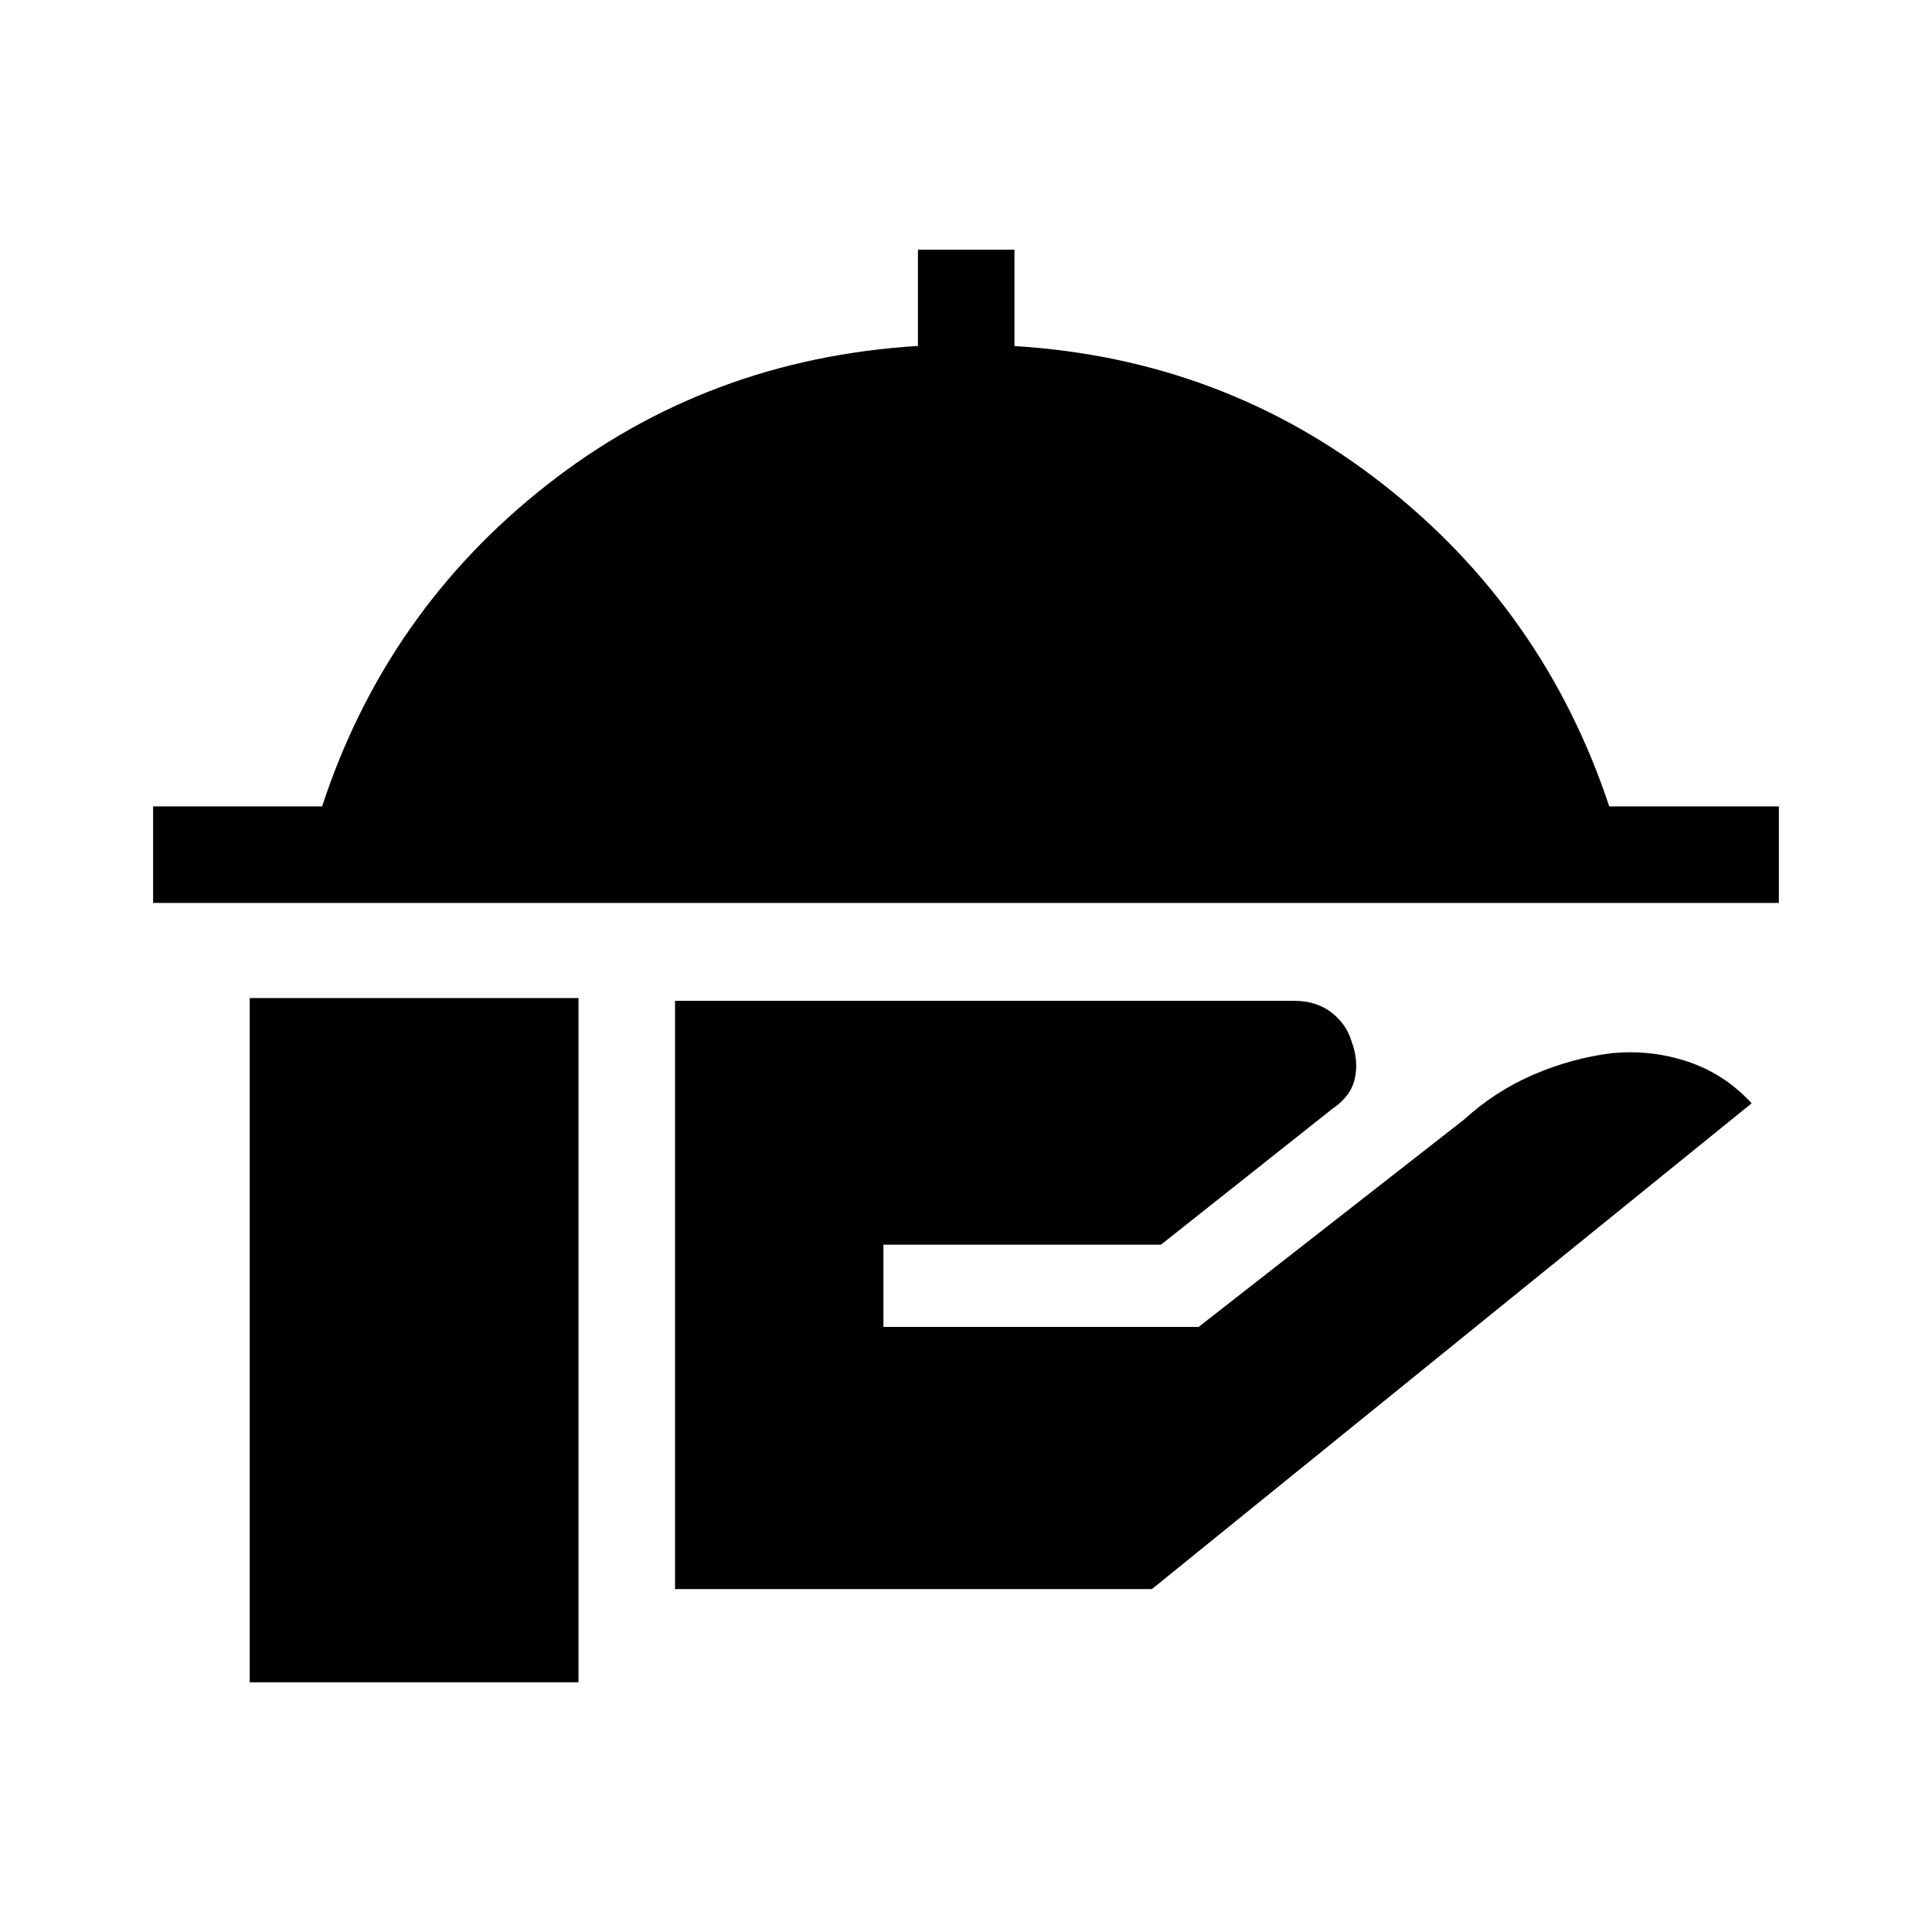 <svg xmlns="http://www.w3.org/2000/svg" height="20" viewBox="0 -960 960 960" width="20"><path d="M76.08-511.34v-47.96h83.97q31.83-96.97 111.57-159.64 79.73-62.67 184.5-69.17v-47.81h47.96v47.87q103.95 6.39 183.65 69.08 79.69 62.7 111.9 159.67h84.29v47.96H76.08Zm259.34 340.95v-292.3h307.66q10.92 0 18.38 5.69 7.46 5.69 10.08 14.32 3.61 9.63 1.69 18.52-1.92 8.89-11.38 15.28l-84.96 67.34H438.96v40.88h156.62l131.8-102.95q15.58-14.24 34.7-22.45 19.11-8.21 38.96-10.63 19.65-1.85 37.84 4.29 18.19 6.13 31.5 20.63l-298 241.38H335.42Zm-211.34 46.31v-340h163.38v340H124.08Z"/></svg>